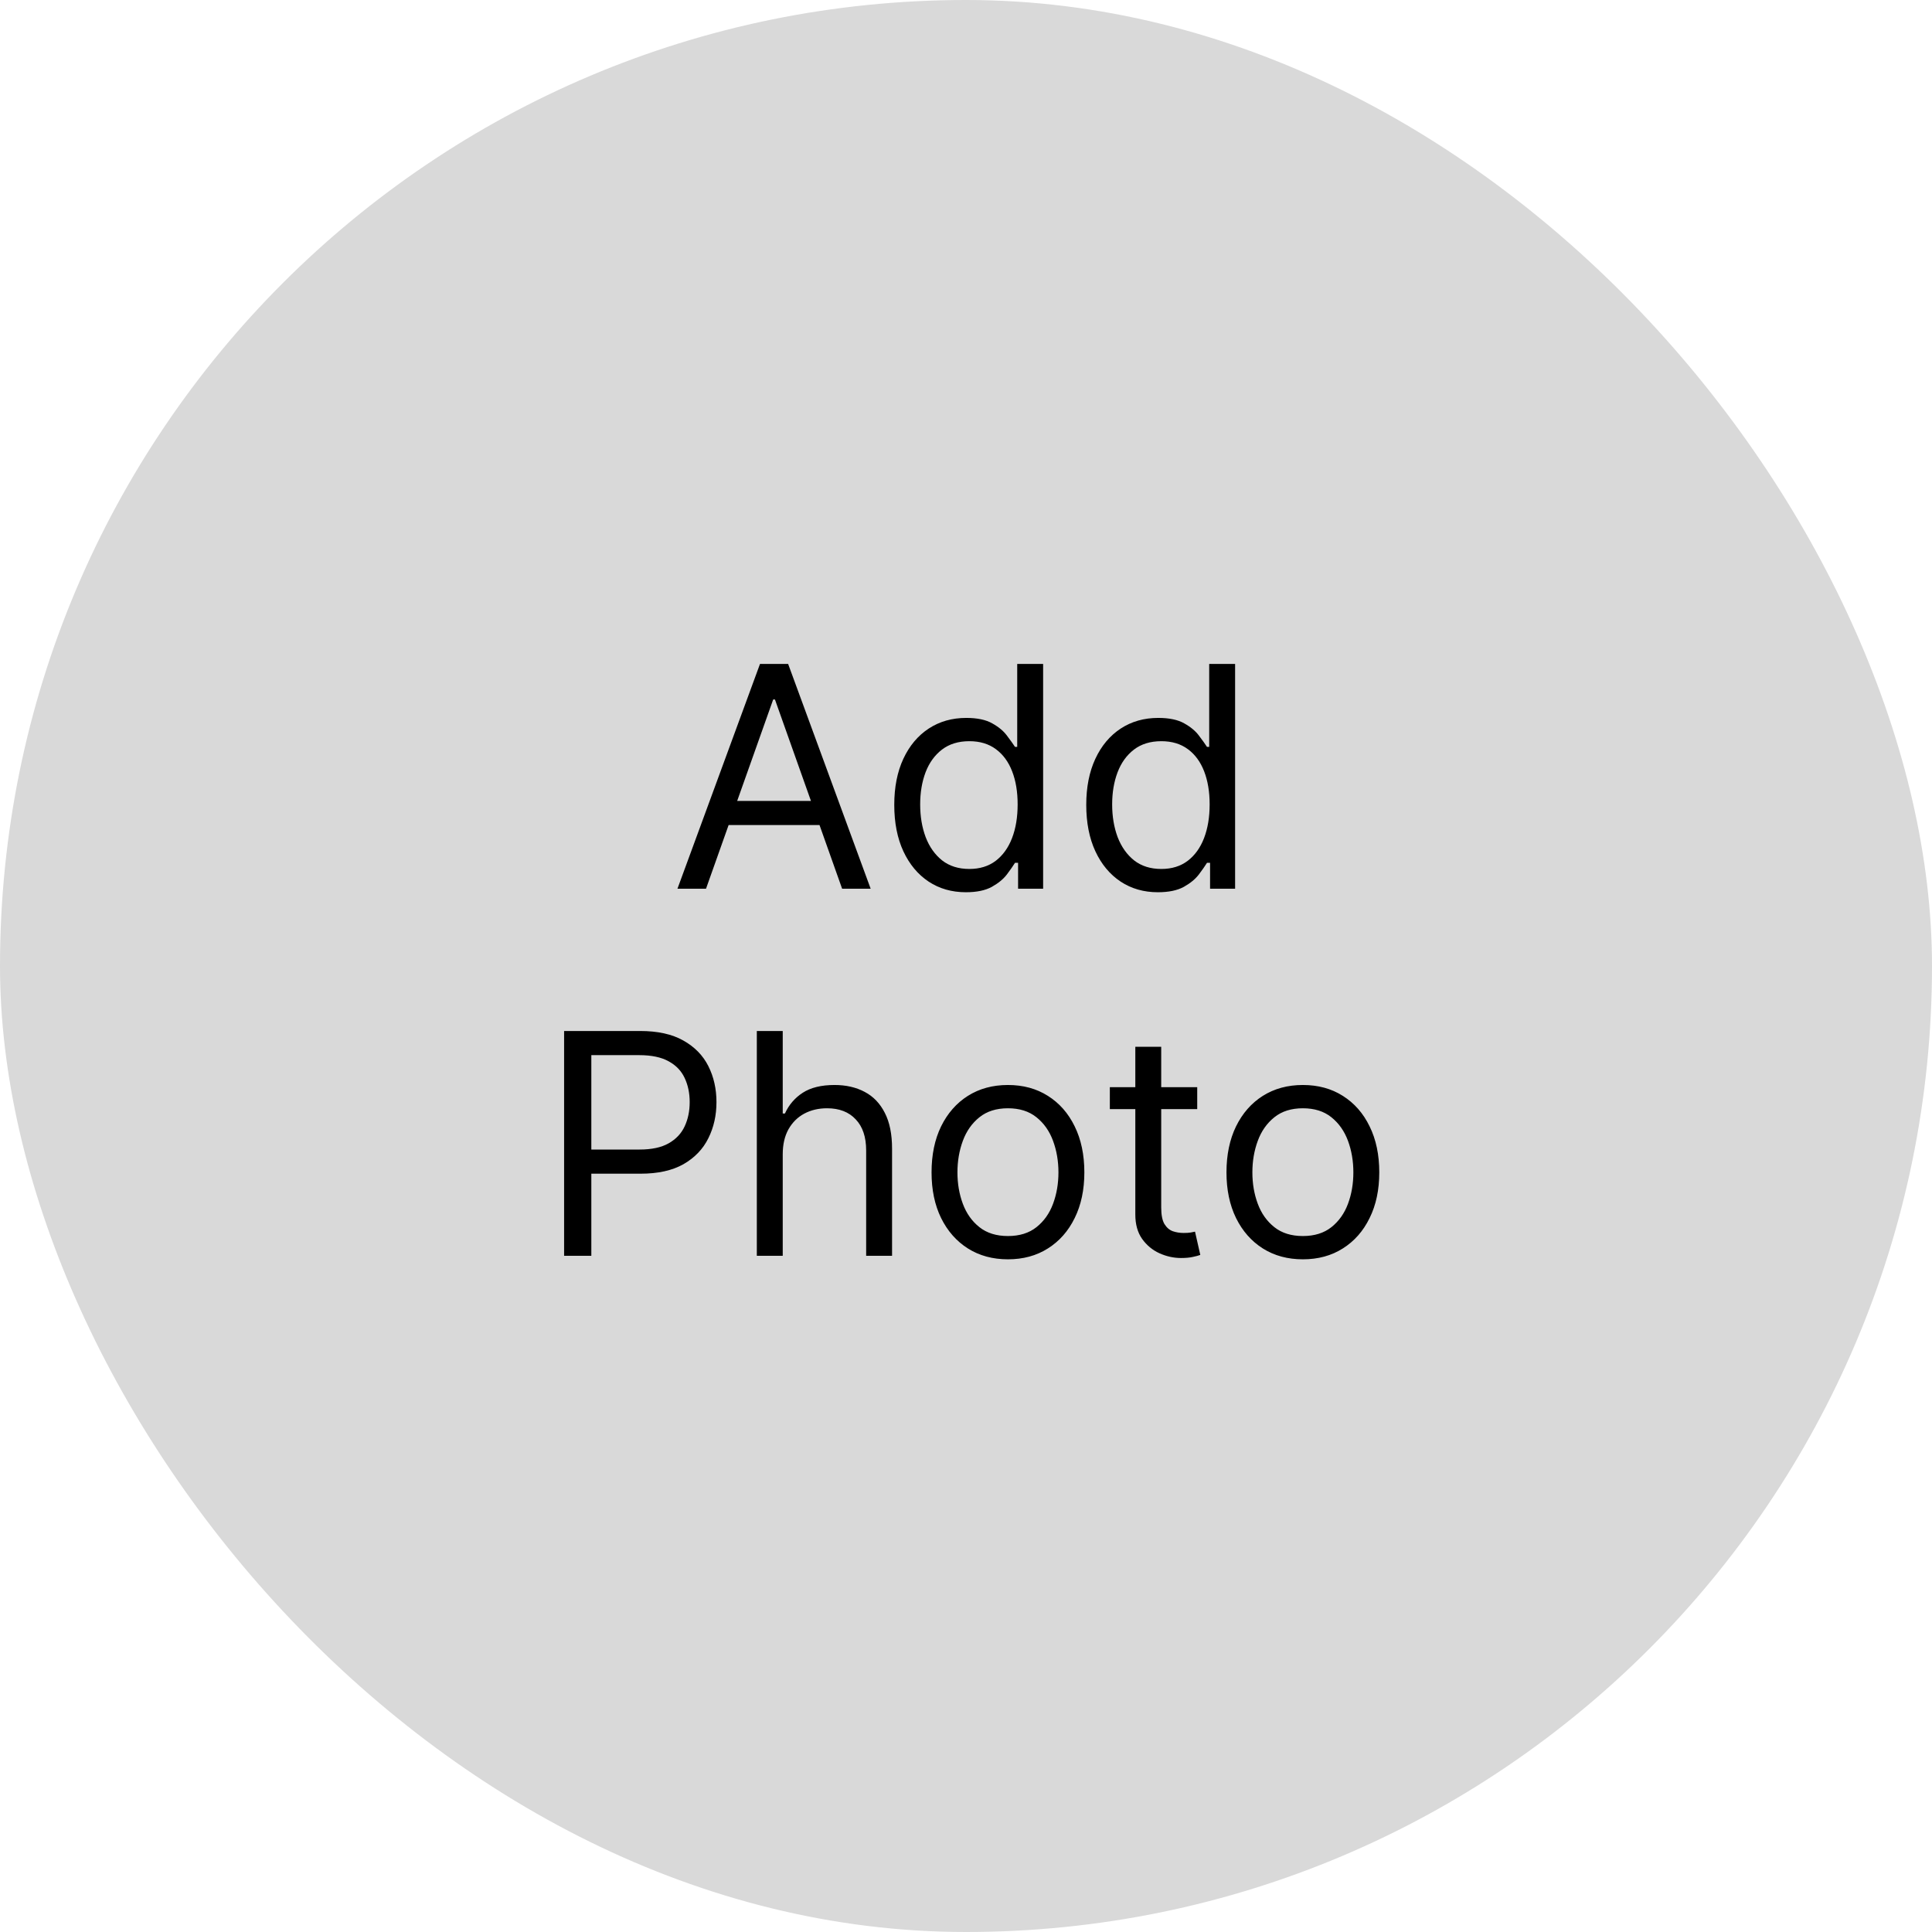 <svg width="100" height="100" viewBox="0 0 100 100" fill="none" xmlns="http://www.w3.org/2000/svg">
<rect width="100" height="100" rx="50" fill="#D9D9D9"/>
<path d="M36.543 46H35.065L39.338 34.364H40.793L45.065 46H43.588L40.111 36.205H40.02L36.543 46ZM37.088 41.455H43.043V42.705H37.088V41.455ZM49.992 46.182C49.264 46.182 48.622 45.998 48.065 45.631C47.508 45.26 47.073 44.737 46.758 44.062C46.444 43.385 46.287 42.583 46.287 41.659C46.287 40.742 46.444 39.947 46.758 39.273C47.073 38.599 47.51 38.078 48.071 37.71C48.632 37.343 49.279 37.159 50.014 37.159C50.582 37.159 51.031 37.254 51.361 37.443C51.694 37.629 51.948 37.841 52.122 38.08C52.3 38.314 52.438 38.508 52.537 38.659H52.651V34.364H53.992V46H52.696V44.659H52.537C52.438 44.818 52.298 45.019 52.117 45.261C51.935 45.5 51.675 45.714 51.338 45.903C51.001 46.089 50.552 46.182 49.992 46.182ZM50.173 44.977C50.711 44.977 51.166 44.837 51.537 44.557C51.908 44.273 52.19 43.881 52.383 43.381C52.577 42.877 52.673 42.295 52.673 41.636C52.673 40.985 52.579 40.415 52.389 39.926C52.2 39.434 51.919 39.051 51.548 38.778C51.177 38.502 50.719 38.364 50.173 38.364C49.605 38.364 49.132 38.51 48.753 38.801C48.378 39.089 48.096 39.481 47.906 39.977C47.721 40.47 47.628 41.023 47.628 41.636C47.628 42.258 47.722 42.822 47.912 43.33C48.105 43.833 48.389 44.235 48.764 44.534C49.143 44.83 49.613 44.977 50.173 44.977ZM59.929 46.182C59.202 46.182 58.56 45.998 58.003 45.631C57.446 45.26 57.01 44.737 56.696 44.062C56.382 43.385 56.224 42.583 56.224 41.659C56.224 40.742 56.382 39.947 56.696 39.273C57.01 38.599 57.448 38.078 58.008 37.71C58.569 37.343 59.217 37.159 59.952 37.159C60.52 37.159 60.969 37.254 61.298 37.443C61.632 37.629 61.885 37.841 62.06 38.08C62.238 38.314 62.376 38.508 62.474 38.659H62.588V34.364H63.929V46H62.633V44.659H62.474C62.376 44.818 62.236 45.019 62.054 45.261C61.872 45.5 61.613 45.714 61.276 45.903C60.938 46.089 60.49 46.182 59.929 46.182ZM60.111 44.977C60.649 44.977 61.103 44.837 61.474 44.557C61.846 44.273 62.128 43.881 62.321 43.381C62.514 42.877 62.611 42.295 62.611 41.636C62.611 40.985 62.516 40.415 62.327 39.926C62.137 39.434 61.857 39.051 61.486 38.778C61.115 38.502 60.656 38.364 60.111 38.364C59.543 38.364 59.069 38.51 58.69 38.801C58.315 39.089 58.033 39.481 57.844 39.977C57.658 40.47 57.565 41.023 57.565 41.636C57.565 42.258 57.66 42.822 57.849 43.33C58.043 43.833 58.327 44.235 58.702 44.534C59.081 44.83 59.55 44.977 60.111 44.977ZM29.198 65V53.364H33.13C34.043 53.364 34.789 53.528 35.369 53.858C35.952 54.184 36.384 54.625 36.664 55.182C36.944 55.739 37.084 56.36 37.084 57.045C37.084 57.731 36.944 58.354 36.664 58.915C36.388 59.475 35.959 59.922 35.38 60.256C34.8 60.585 34.058 60.75 33.153 60.75H30.334V59.5H33.107C33.732 59.5 34.234 59.392 34.613 59.176C34.992 58.96 35.266 58.669 35.437 58.301C35.611 57.93 35.698 57.511 35.698 57.045C35.698 56.58 35.611 56.163 35.437 55.795C35.266 55.428 34.99 55.14 34.607 54.932C34.225 54.72 33.717 54.614 33.084 54.614H30.607V65H29.198ZM40.514 59.75V65H39.173V53.364H40.514V57.636H40.627C40.832 57.186 41.139 56.828 41.548 56.562C41.961 56.294 42.51 56.159 43.195 56.159C43.79 56.159 44.311 56.278 44.758 56.517C45.205 56.752 45.551 57.114 45.798 57.602C46.048 58.087 46.173 58.705 46.173 59.455V65H44.832V59.545C44.832 58.852 44.652 58.316 44.292 57.938C43.936 57.555 43.441 57.364 42.809 57.364C42.37 57.364 41.976 57.456 41.627 57.642C41.282 57.828 41.01 58.099 40.809 58.455C40.612 58.811 40.514 59.242 40.514 59.75ZM52.171 65.182C51.383 65.182 50.692 64.994 50.097 64.619C49.506 64.244 49.044 63.72 48.711 63.045C48.381 62.371 48.217 61.583 48.217 60.682C48.217 59.773 48.381 58.979 48.711 58.301C49.044 57.623 49.506 57.097 50.097 56.722C50.692 56.347 51.383 56.159 52.171 56.159C52.959 56.159 53.648 56.347 54.239 56.722C54.834 57.097 55.296 57.623 55.626 58.301C55.959 58.979 56.126 59.773 56.126 60.682C56.126 61.583 55.959 62.371 55.626 63.045C55.296 63.72 54.834 64.244 54.239 64.619C53.648 64.994 52.959 65.182 52.171 65.182ZM52.171 63.977C52.77 63.977 53.262 63.824 53.648 63.517C54.035 63.21 54.321 62.807 54.506 62.307C54.692 61.807 54.785 61.265 54.785 60.682C54.785 60.099 54.692 59.555 54.506 59.051C54.321 58.547 54.035 58.14 53.648 57.83C53.262 57.519 52.77 57.364 52.171 57.364C51.573 57.364 51.08 57.519 50.694 57.83C50.307 58.14 50.022 58.547 49.836 59.051C49.65 59.555 49.557 60.099 49.557 60.682C49.557 61.265 49.65 61.807 49.836 62.307C50.022 62.807 50.307 63.21 50.694 63.517C51.08 63.824 51.573 63.977 52.171 63.977ZM61.968 56.273V57.409H57.445V56.273H61.968ZM58.764 54.182H60.104V62.5C60.104 62.879 60.159 63.163 60.269 63.352C60.383 63.538 60.527 63.663 60.701 63.727C60.879 63.788 61.066 63.818 61.264 63.818C61.411 63.818 61.532 63.811 61.627 63.795C61.722 63.776 61.798 63.761 61.854 63.75L62.127 64.954C62.036 64.989 61.909 65.023 61.746 65.057C61.584 65.095 61.377 65.114 61.127 65.114C60.748 65.114 60.377 65.032 60.014 64.869C59.654 64.706 59.354 64.458 59.116 64.125C58.881 63.792 58.764 63.371 58.764 62.864V54.182ZM67.437 65.182C66.649 65.182 65.958 64.994 65.363 64.619C64.772 64.244 64.31 63.72 63.977 63.045C63.647 62.371 63.482 61.583 63.482 60.682C63.482 59.773 63.647 58.979 63.977 58.301C64.31 57.623 64.772 57.097 65.363 56.722C65.958 56.347 66.649 56.159 67.437 56.159C68.225 56.159 68.914 56.347 69.505 56.722C70.1 57.097 70.562 57.623 70.891 58.301C71.225 58.979 71.391 59.773 71.391 60.682C71.391 61.583 71.225 62.371 70.891 63.045C70.562 63.72 70.1 64.244 69.505 64.619C68.914 64.994 68.225 65.182 67.437 65.182ZM67.437 63.977C68.035 63.977 68.528 63.824 68.914 63.517C69.3 63.21 69.586 62.807 69.772 62.307C69.958 61.807 70.05 61.265 70.05 60.682C70.05 60.099 69.958 59.555 69.772 59.051C69.586 58.547 69.3 58.14 68.914 57.83C68.528 57.519 68.035 57.364 67.437 57.364C66.838 57.364 66.346 57.519 65.96 57.83C65.573 58.14 65.287 58.547 65.102 59.051C64.916 59.555 64.823 60.099 64.823 60.682C64.823 61.265 64.916 61.807 65.102 62.307C65.287 62.807 65.573 63.21 65.96 63.517C66.346 63.824 66.838 63.977 67.437 63.977Z" fill="black"/>
</svg>
